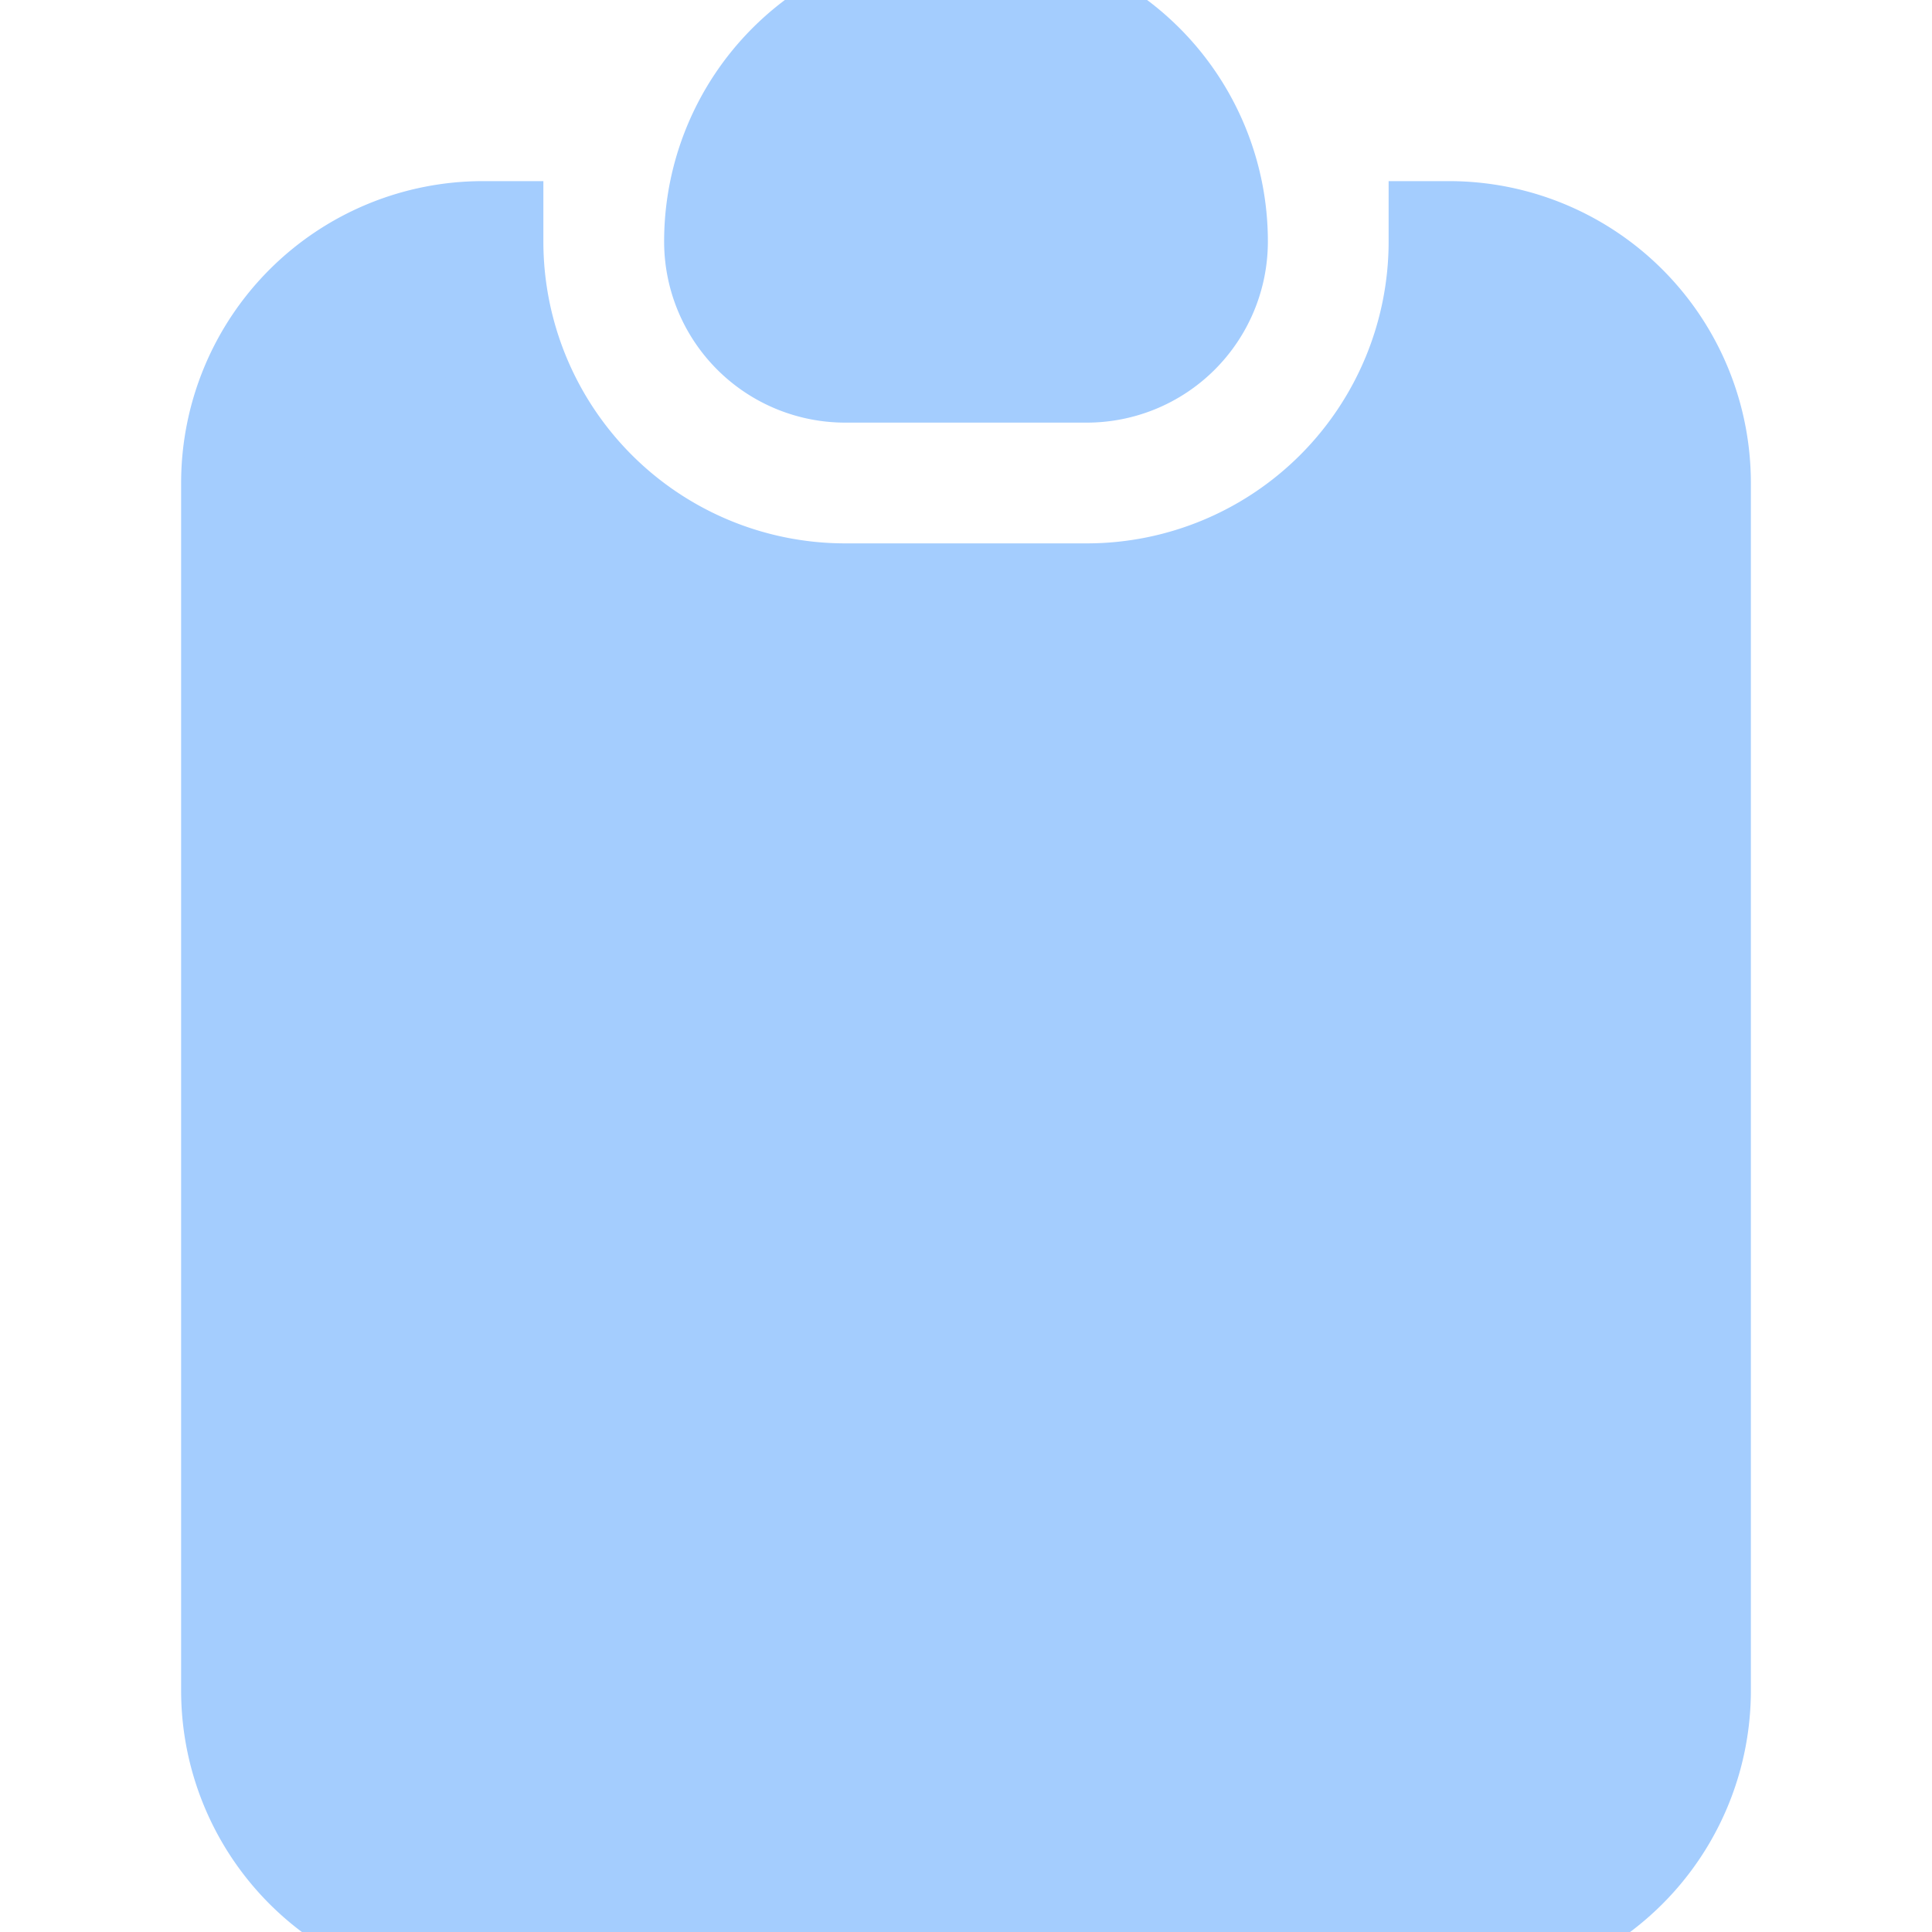 <svg class="SVGInline-svg SVGInline--cleaned-svg SVG-svg Icon-svg Icon--clipboard-svg SVG--color-svg SVG--color--blue200-svg" style="width: 16px;height: 16px; fill: #a4cdfe" height="16" viewBox="0 0 16 16" width="16" xmlns="http://www.w3.org/2000/svg"><path style="stroke: #a4cdfe; " d="M7 5h2a3 3 0 0 0 3-3 2 2 0 0 1 2 2v10a2 2 0 0 1-2 2H4a2 2 0 0 1-2-2V4a2 2 0 0 1 2-2 3 3 0 0 0 3 3zM6 2a2 2 0 1 1 4 0 1 1 0 0 1-1 1H7a1 1 0 0 1-1-1z" fill-rule="evenodd"></path></svg>                 